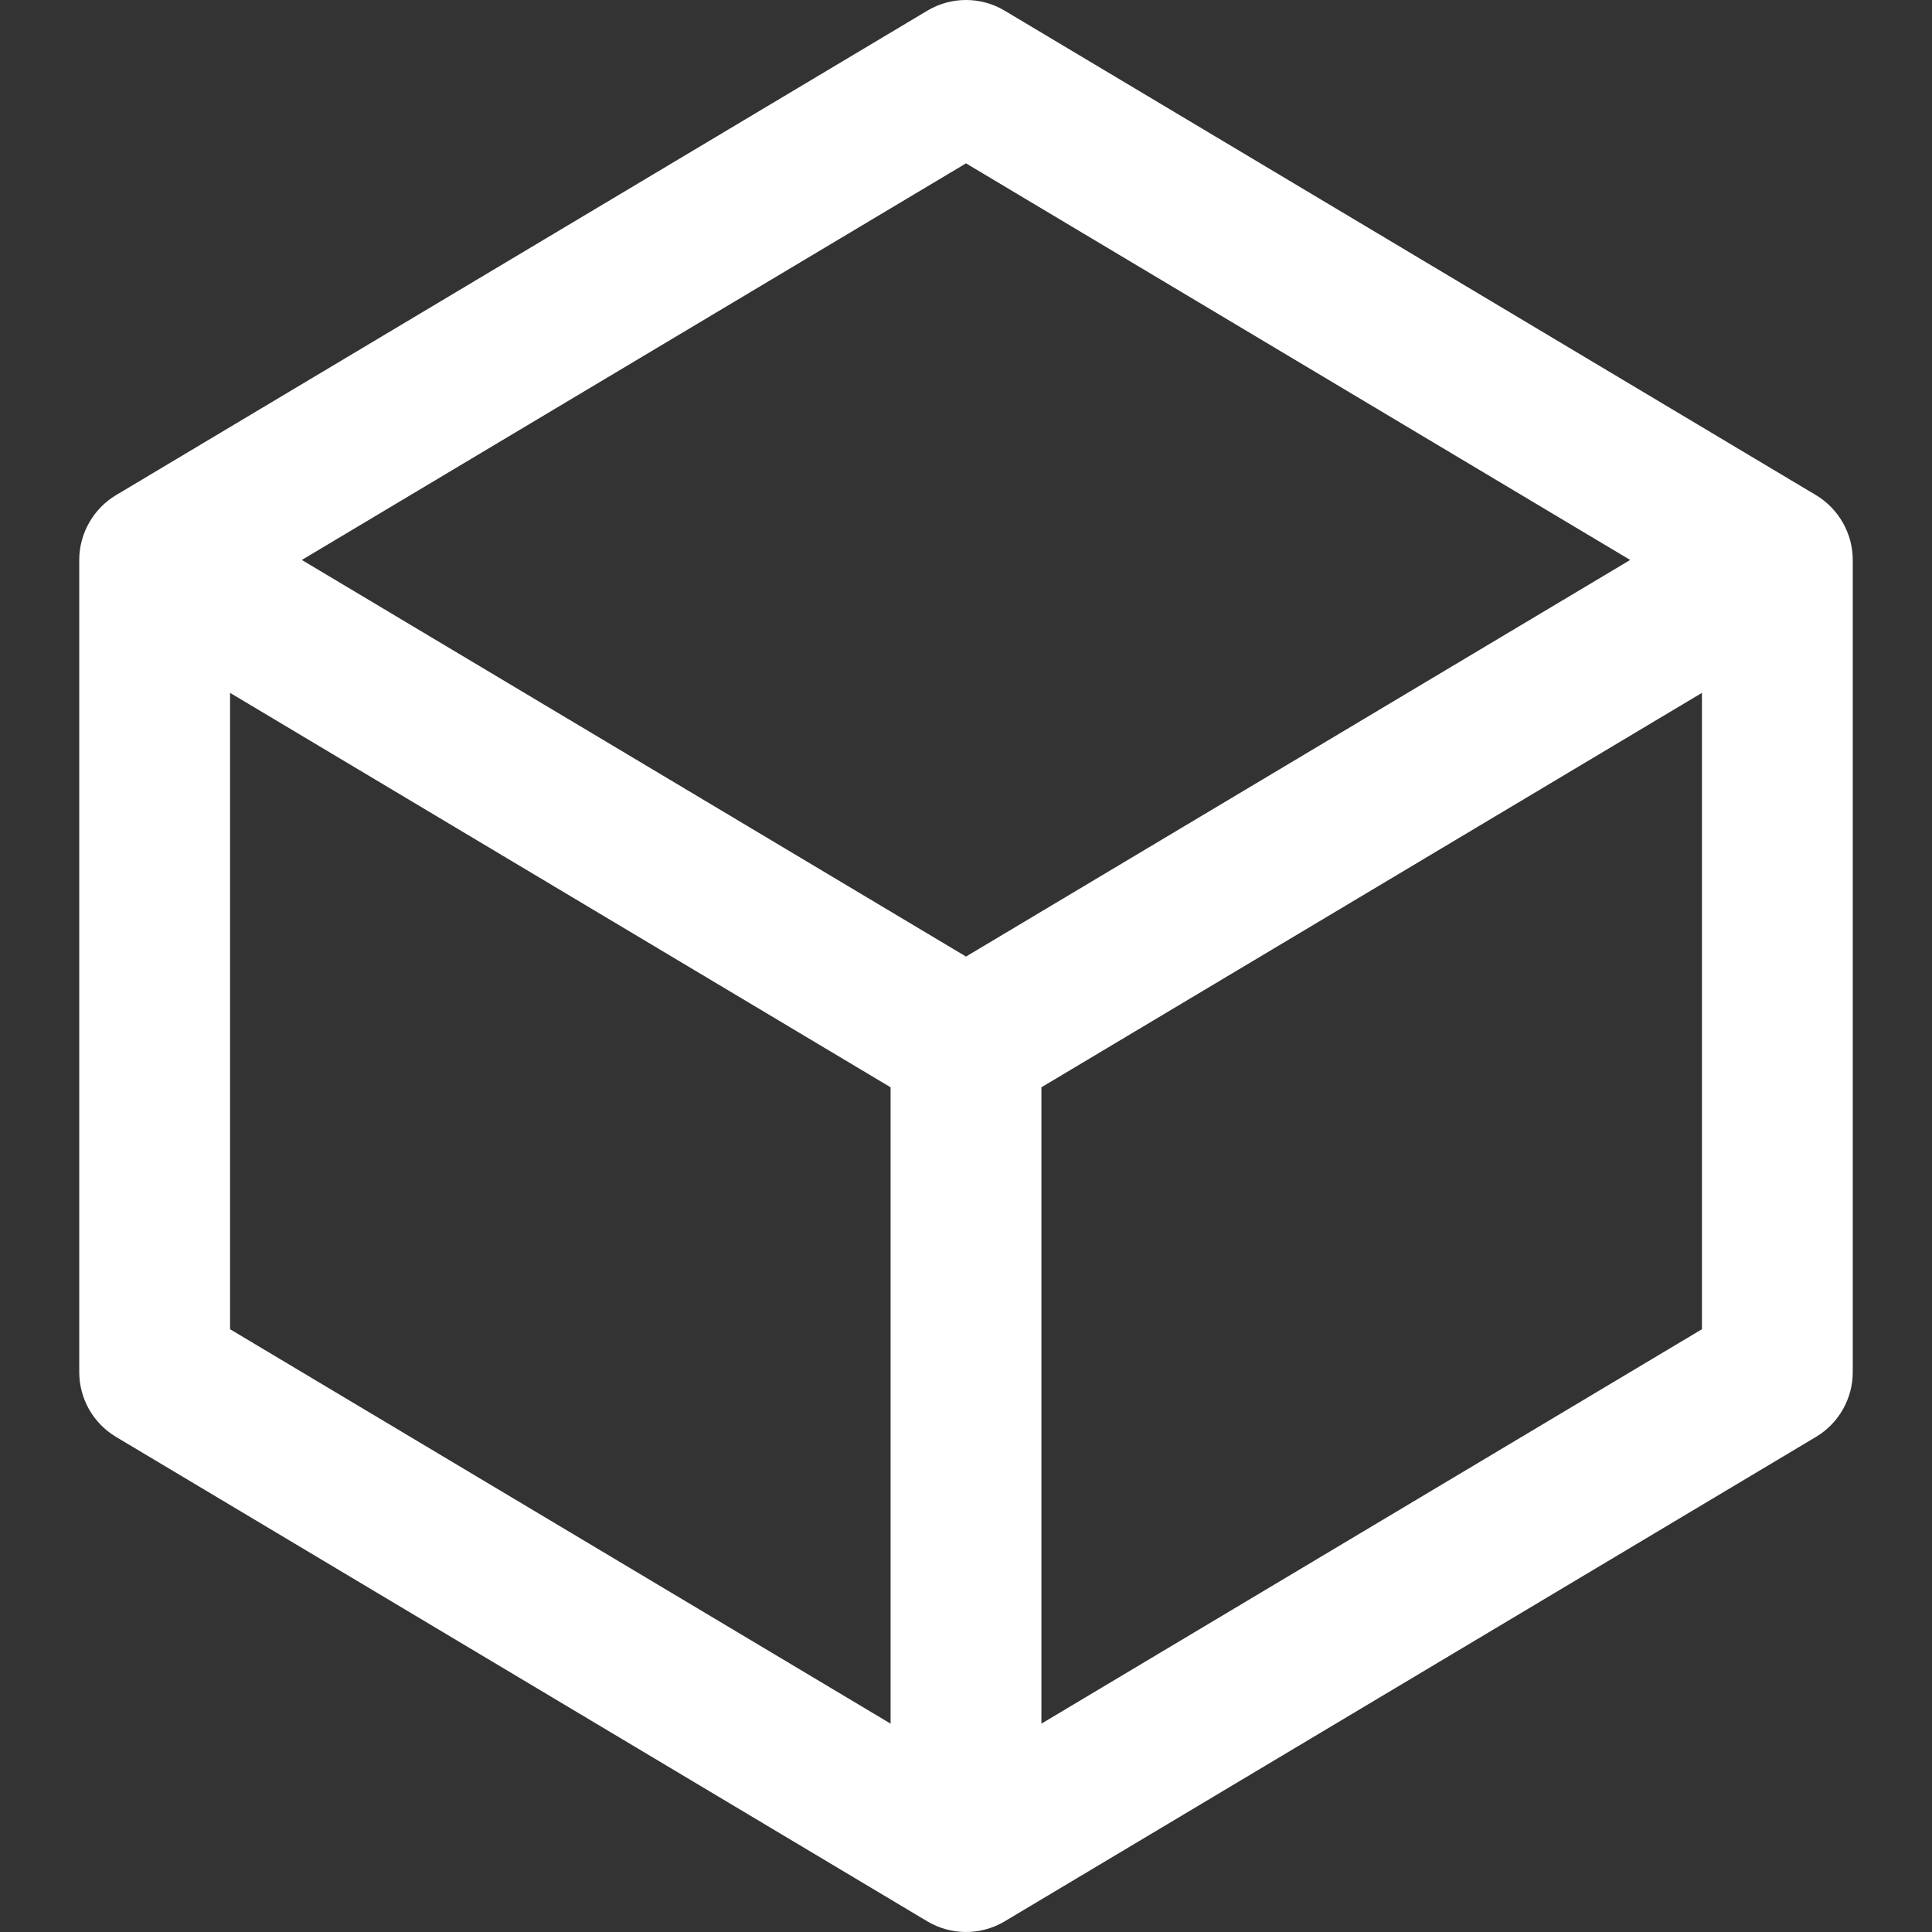 <?xml version="1.0" encoding="iso-8859-1"?>
<!-- Generator: Adobe Illustrator 19.0.0, SVG Export Plug-In . SVG Version: 6.00 Build 0)  -->
<svg xmlns="http://www.w3.org/2000/svg" xmlns:xlink="http://www.w3.org/1999/xlink" version="1.1" id="Capa_1" x="0px" y="0px" viewBox="0 0 512 512" style="enable-background:new 0 0 512 512;" xml:space="preserve" width="512px" height="512px">
<rect x="0" y="0" width="512" height="512" fill="#333333" stroke="none"/>
<g>
	<g>
		<path d="M481.257,131.218L266.241,2.825c-6.307-3.767-14.171-3.767-20.479,0L30.746,131.218    c-5.912,3.529-9.745,10.067-9.745,17.176v215.221c0,7.043,3.701,13.567,9.745,17.176l215.015,128.393    c6.106,3.647,14.013,3.861,20.479,0l215.016-128.393c6.043-3.609,9.744-10.132,9.744-17.176V148.394    C491.001,141.282,487.168,134.747,481.257,131.218z M60.969,183.617l175.047,104.527v168.64L60.969,352.259V183.617z     M256.001,253.497L79.988,148.394L256.001,43.291l176.014,105.103L256.001,253.497z M451.033,352.259L275.985,456.785V288.144    l175.048-104.527V352.259z" fill="#FFFFFF"/>
	</g>
</g>
<g>
</g>
<g>
</g>
<g>
</g>
<g>
</g>
<g>
</g>
<g>
</g>
<g>
</g>
<g>
</g>
<g>
</g>
<g>
</g>
<g>
</g>
<g>
</g>
<g>
</g>
<g>
</g>
<g>
</g>
</svg>
